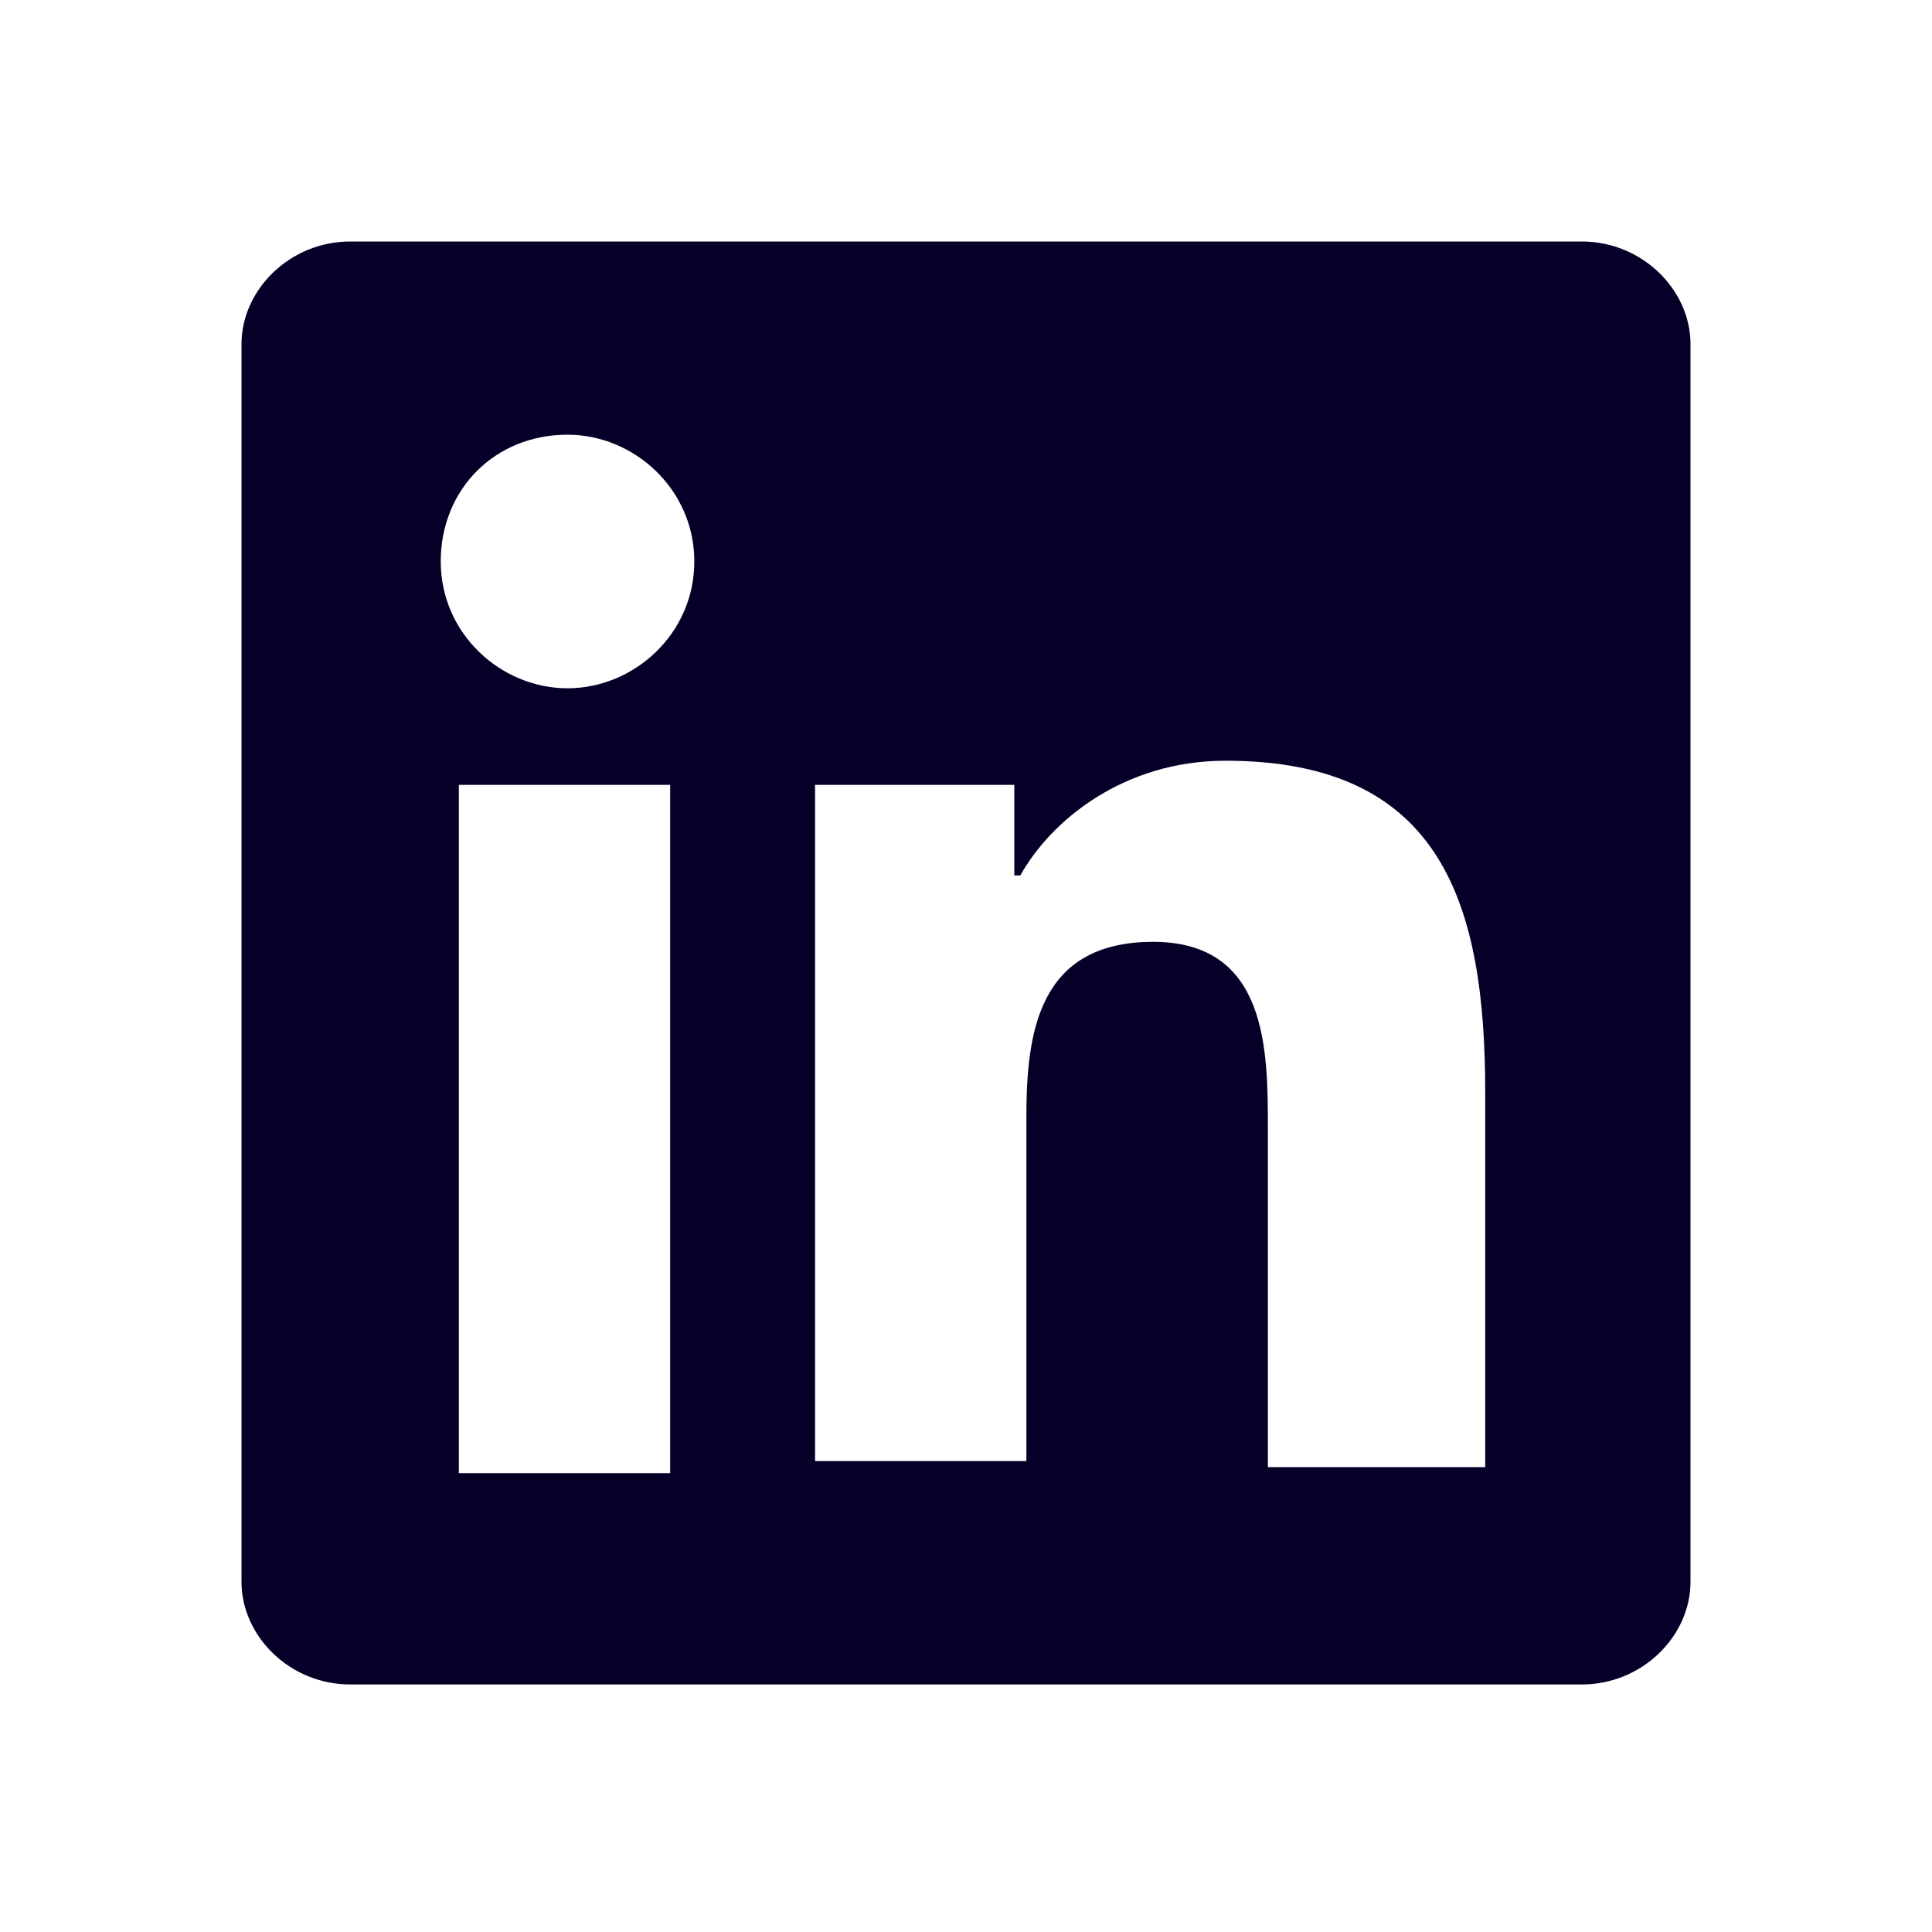 <?xml version="1.0" standalone="no"?>
<svg fill="#000000" version="1.1" id="icon" xmlns="http://www.w3.org/2000/svg" xmlns:xlink="http://www.w3.org/1999/xlink" width="128" height="128" viewBox="0 0 32 32" xml:space="preserve">
<style type="text/css" fill="#040027" style="">
	.st0{fill:none;}
</style>
<path d="M26.2,4H5.8C4.8,4,4,4.8,4,5.7v20.5c0,0.9,0.8,1.7,1.8,1.7h20.4c1,0,1.8-0.8,1.8-1.7V5.7C28,4.8,27.2,4,26.2,4z M11.1,24.4&#10;&#9;H7.6V13h3.5V24.4z M9.4,11.4c-1.1,0-2.1-0.9-2.1-2.1c0-1.2,0.9-2.1,2.1-2.1c1.1,0,2.1,0.9,2.1,2.1S10.5,11.4,9.4,11.4z M24.5,24.3&#10;&#9;H21v-5.6c0-1.3,0-3.1-1.9-3.1c-1.9,0-2.1,1.5-2.1,2.9v5.7h-3.5V13h3.3v1.5h0.1c0.5-0.9,1.7-1.9,3.4-1.9c3.6,0,4.3,2.4,4.3,5.5V24.3z&#10;&#9;" fill="#040027" style=""/>
<rect id="_x3C_Transparent_Rectangle_x3E_" y="0" class="st0" width="32" height="32" fill="#040027" style=""/>
</svg>